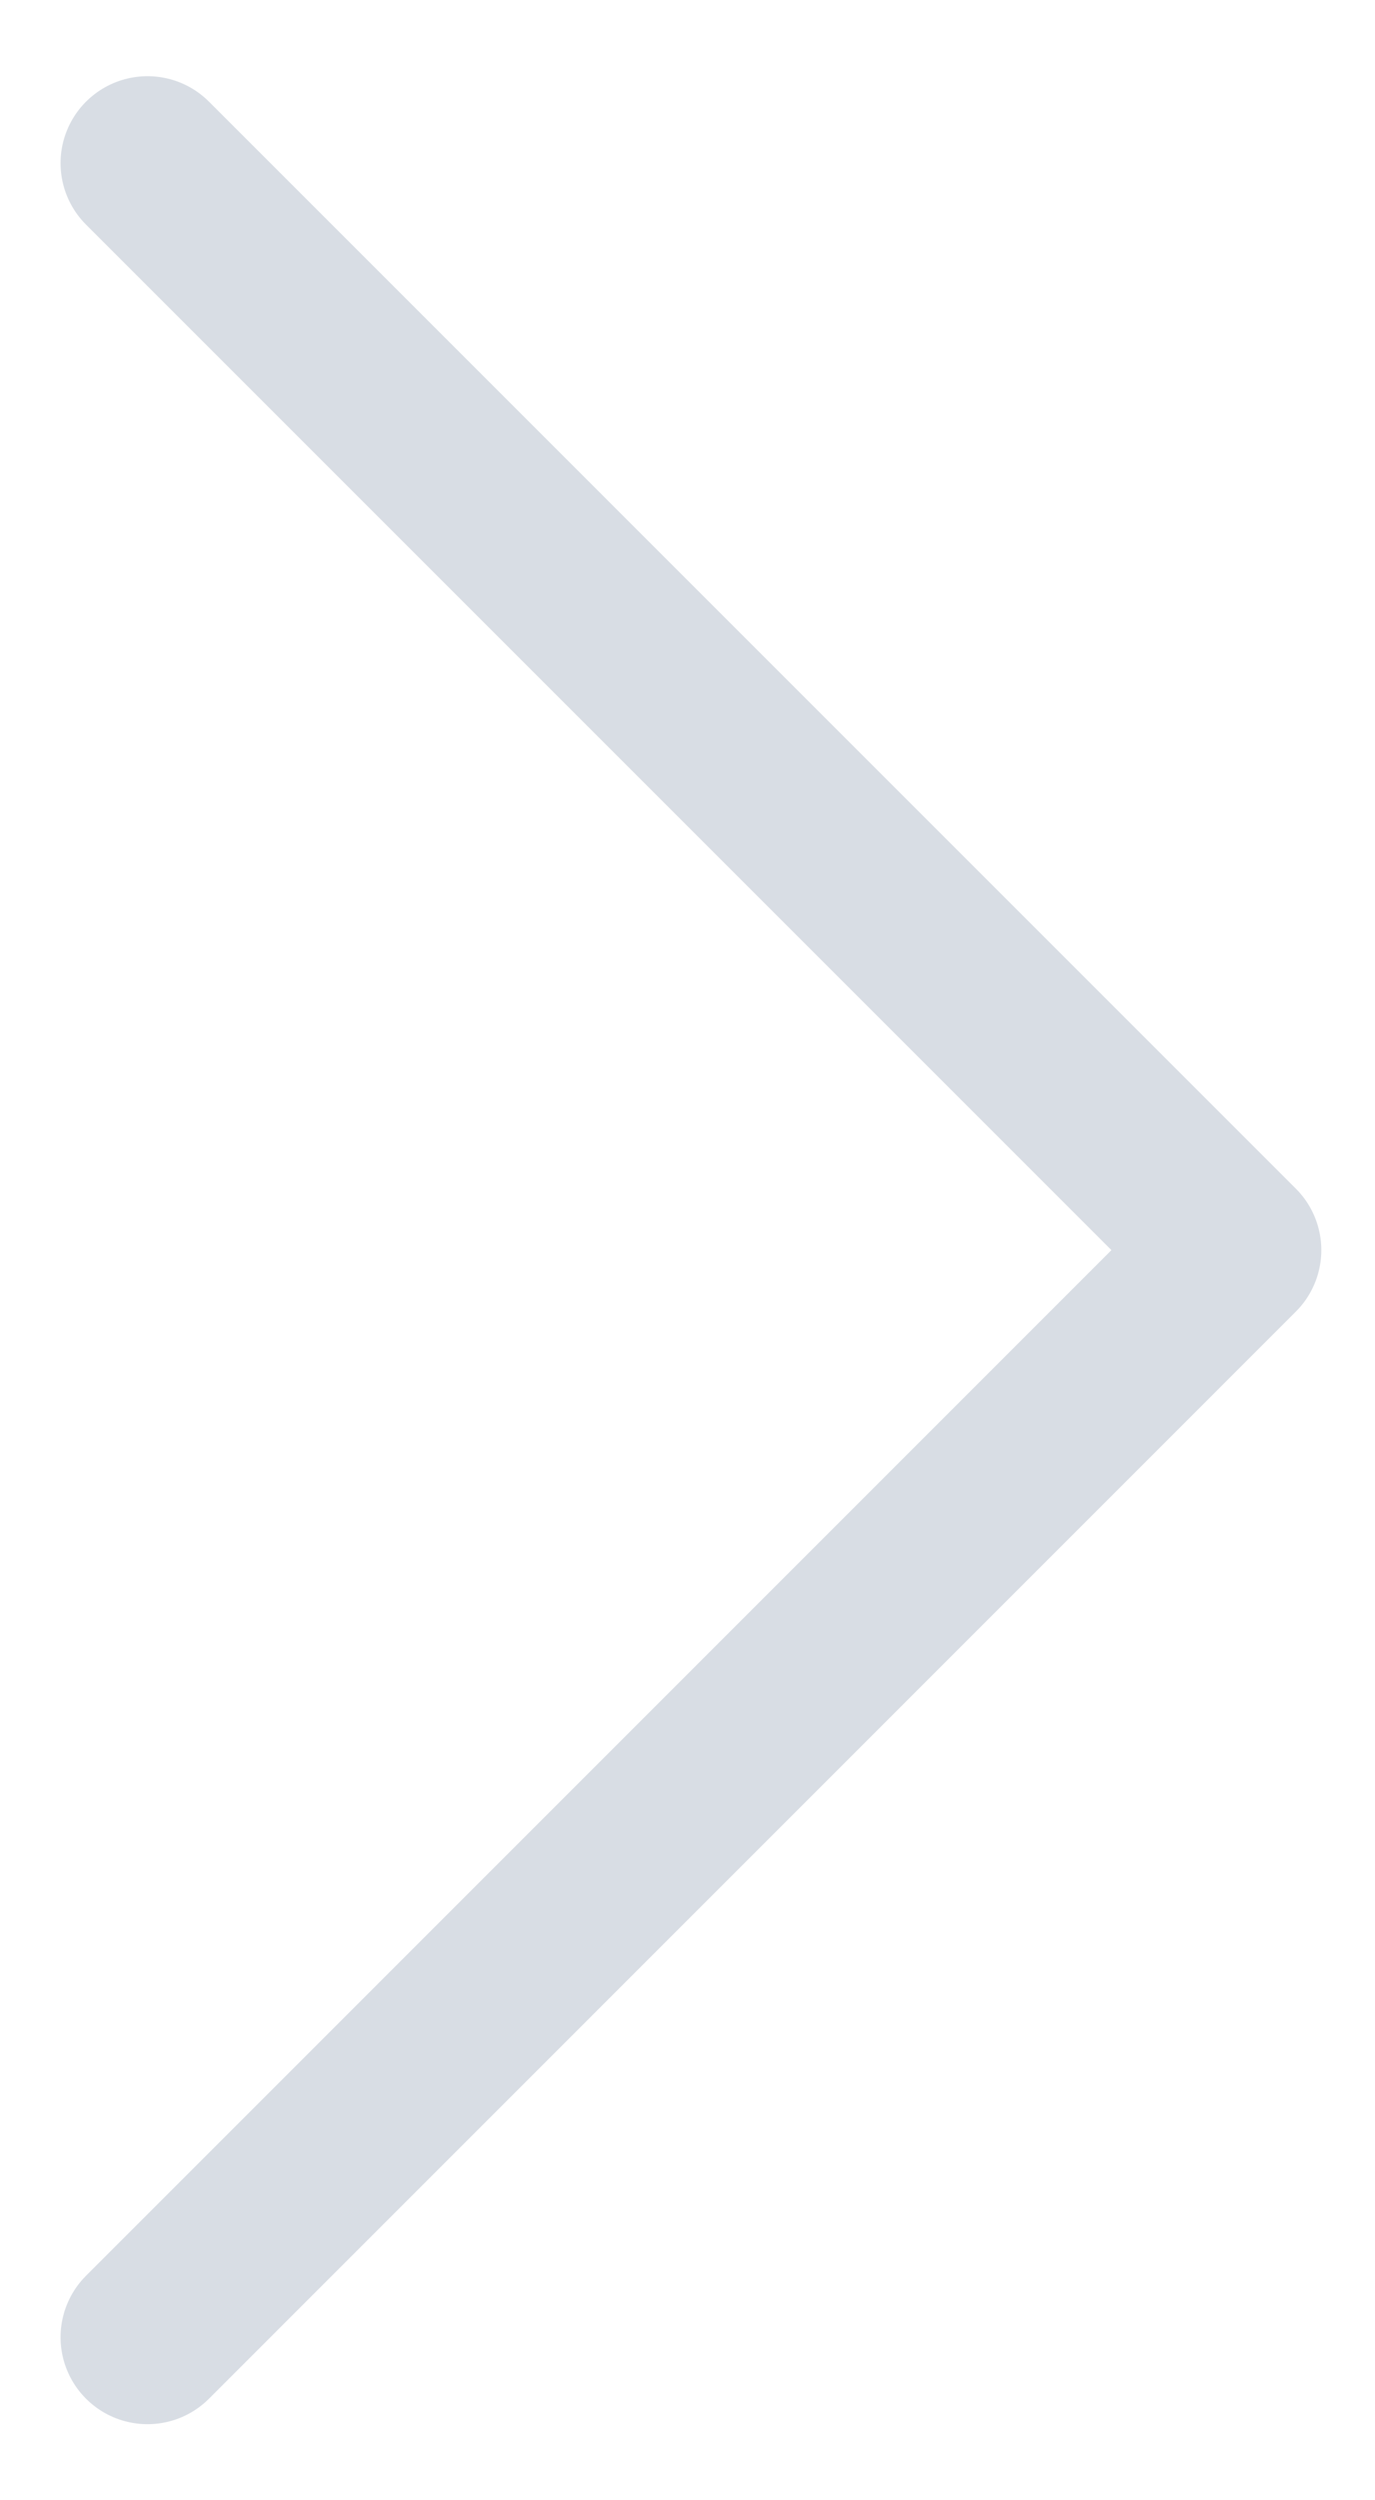 <svg width="11" height="20" viewBox="0 0 11 20" fill="none" xmlns="http://www.w3.org/2000/svg">
<path d="M1.18 1.305L9.875 10L1.18 18.696" stroke="#D8DDE4" stroke-width="1.391" stroke-linecap="round" stroke-linejoin="round"/>
</svg>
